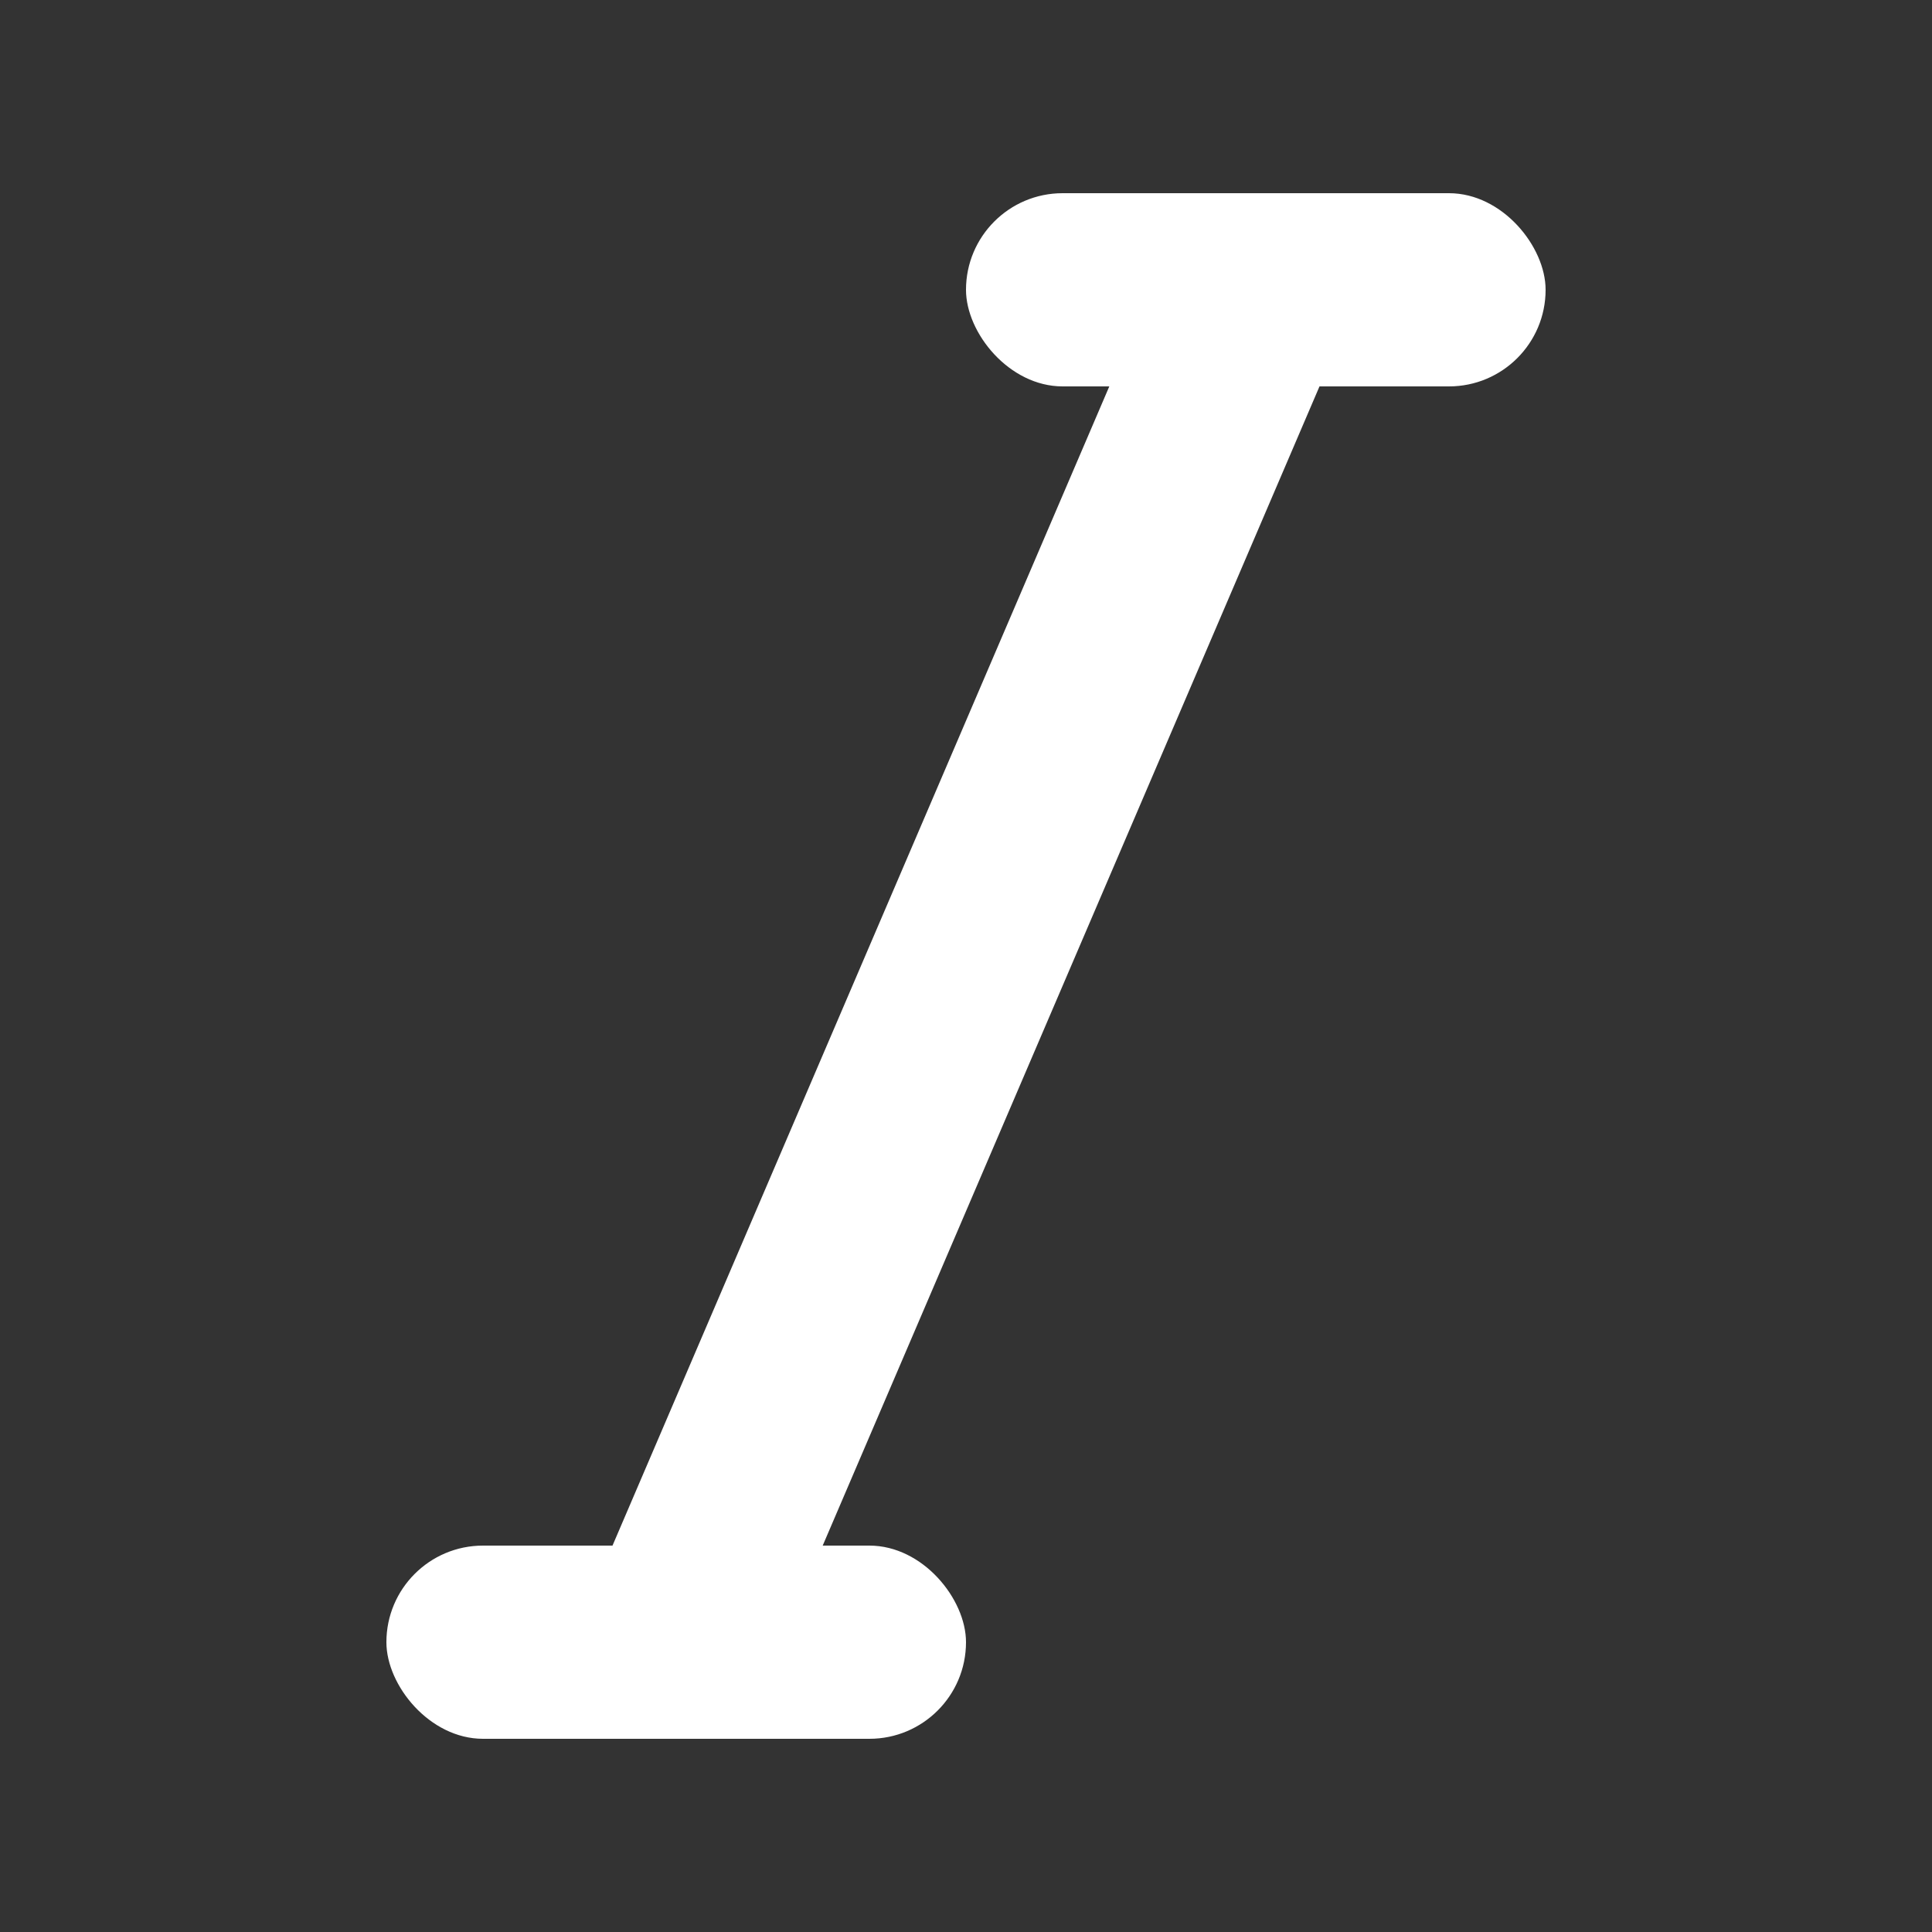 <svg xmlns="http://www.w3.org/2000/svg" width="20" height="20" fill="none" viewBox="0 0 20 20"><rect x="0" y="0" width="20" height="20" fill="#333333" stroke="none"/><rect width="6" height="2" x="4" y="16" fill="#fff" rx="1"/><rect width="6" height="2" x="10" y="2" fill="#fff" rx="1"/><path stroke="#fff" stroke-width="2" d="M13 3L7 17"/></svg>